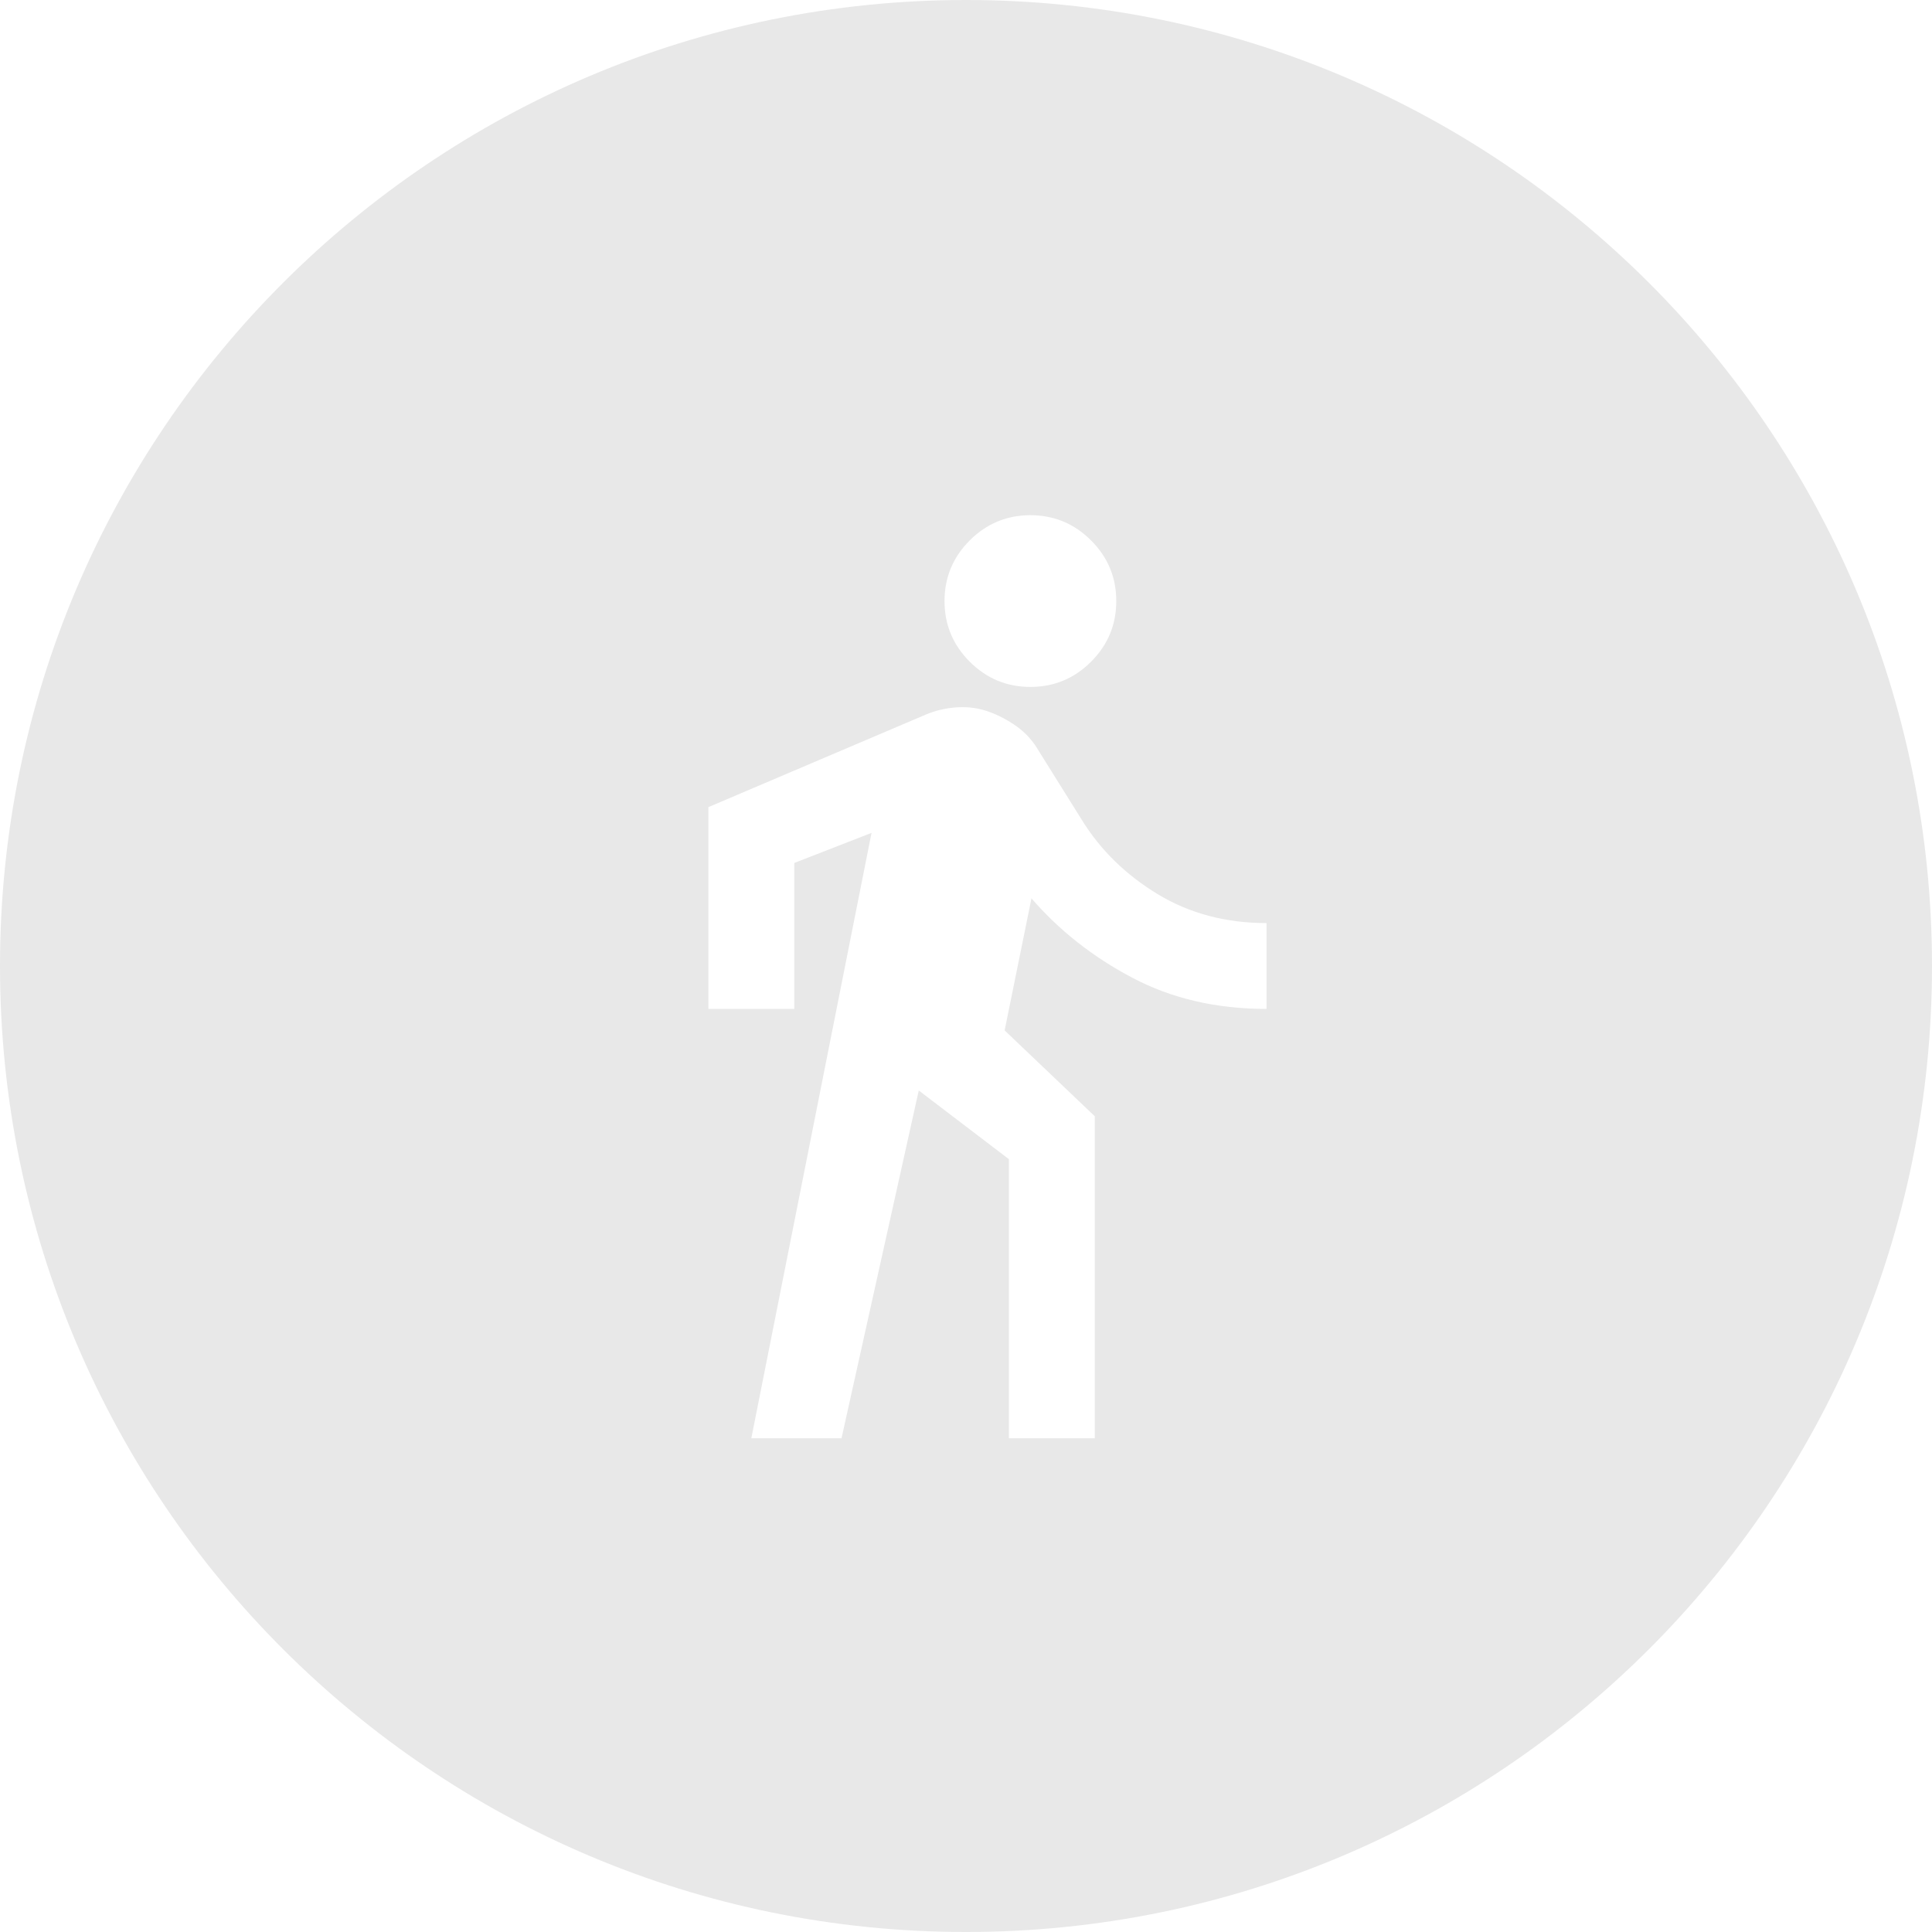 <svg width="60" height="60" viewBox="0 0 60 60" fill="none" xmlns="http://www.w3.org/2000/svg">
<path d="M30 0C46.569 0 60 13.431 60 30C60 46.569 46.569 60 30 60C13.431 60 0 46.569 0 30C0 13.431 13.431 0 30 0ZM29.717 21.967C29.372 21.989 29.044 22.067 28.733 22.2L22 25.066V31.333H24.667V26.8L27.066 25.866L23.333 44.667H26.134L28.533 33.866L31.333 36V44.667H34V34.667L31.2 32L32.033 27.9C32.9 28.9 33.945 29.722 35.167 30.366C36.389 31.011 37.778 31.333 39.333 31.333V28.667C38.066 28.667 36.939 28.366 35.95 27.767C34.961 27.167 34.177 26.4 33.6 25.467L32.267 23.333C32.089 23.022 31.861 22.766 31.583 22.566C31.305 22.366 31.011 22.211 30.7 22.1C30.389 21.988 30.061 21.945 29.717 21.967ZM32 16C31.267 16 30.638 16.261 30.116 16.783C29.594 17.305 29.333 17.934 29.333 18.667C29.333 19.4 29.594 20.028 30.116 20.55C30.638 21.072 31.267 21.333 32 21.333C32.733 21.333 33.362 21.072 33.884 20.55C34.406 20.028 34.667 19.4 34.667 18.667C34.667 17.934 34.406 17.305 33.884 16.783C33.362 16.261 32.733 16 32 16Z" fill="#E8E8E8"/>
</svg>
